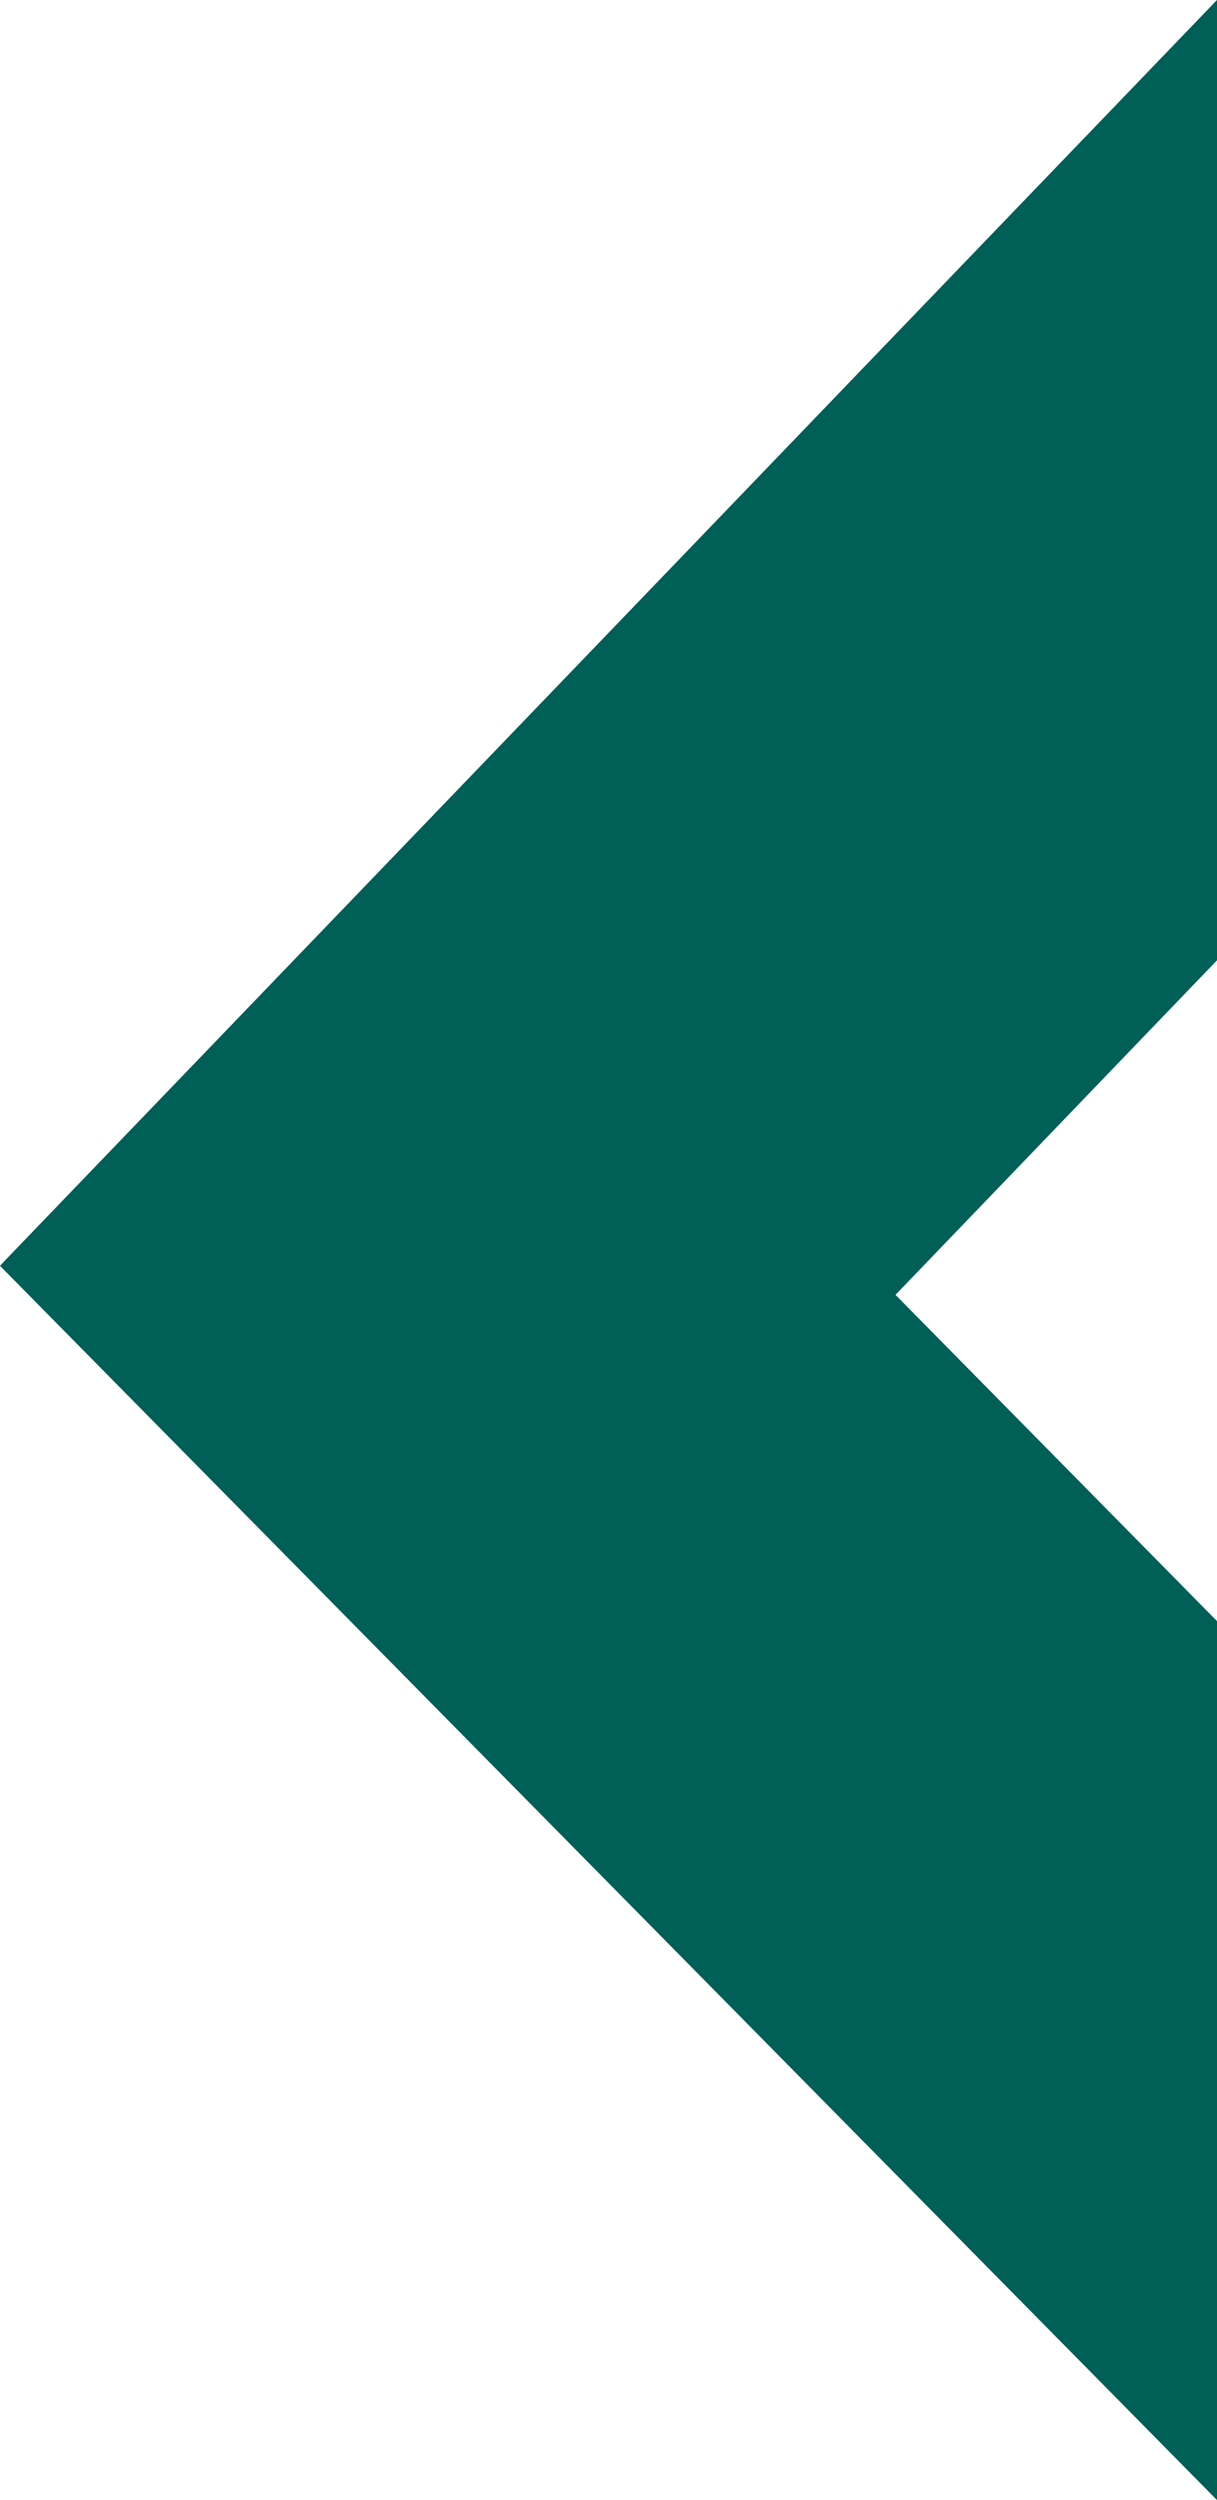 <?xml version="1.0" encoding="UTF-8"?>
<svg id="Layer_2" data-name="Layer 2" xmlns="http://www.w3.org/2000/svg" viewBox="0 0 158.49 325.55">
  <defs>
    <style>
      .cls-1 {
        fill: #005f56;
        stroke-width: 0px;
      }
    </style>
  </defs>
  <g id="Layer_1-2" data-name="Layer 1">
    <polygon class="cls-1" points="158.49 0 158.49 125.05 158.38 125.16 116.62 168.61 158.38 210.98 158.49 211.1 158.49 325.55 0 164.83 .8 163.98 87.65 73.67 127.96 31.74 158.38 .11 158.49 0"/>
  </g>
</svg>